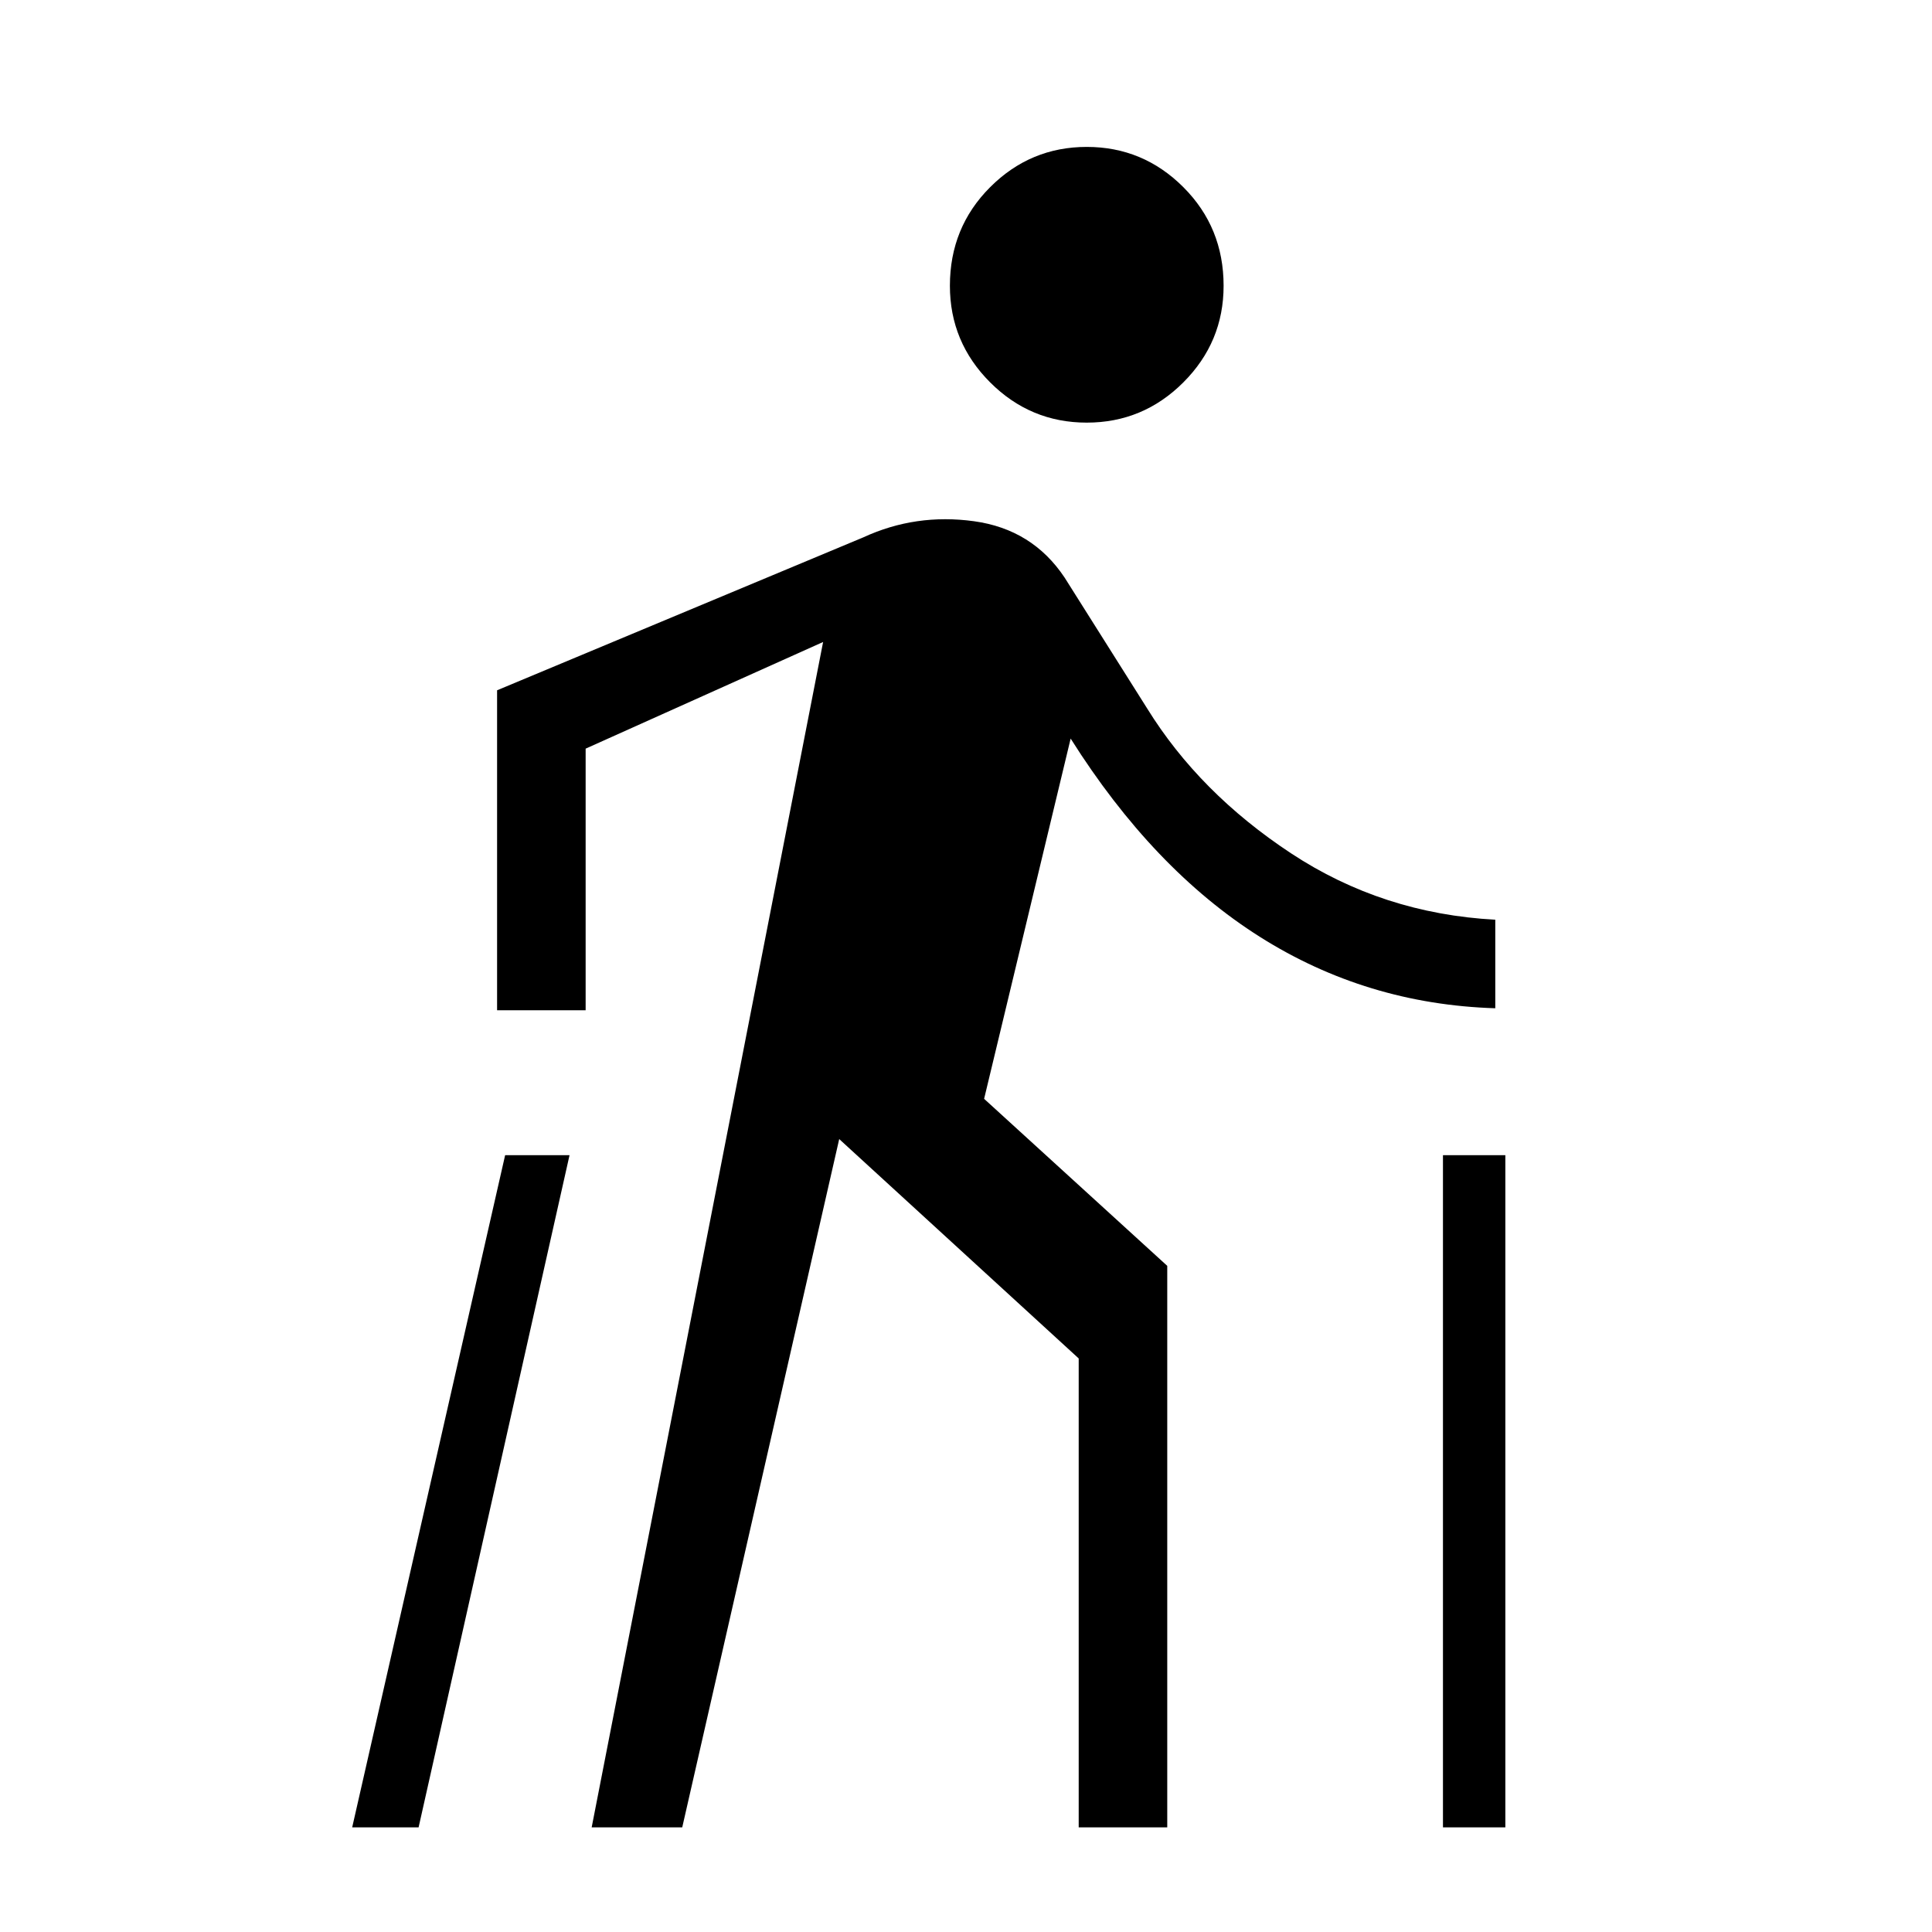 <svg xmlns="http://www.w3.org/2000/svg" height="48" width="48"><path d="M35.85 45.4V28.7h1.55v16.7Zm-27.1 0 3.8-16.7h1.6L10.4 45.4ZM27 10.5q-1.4 0-2.4-1t-1-2.4q0-1.45 1-2.45 1-1 2.4-1t2.4 1q1 1 1 2.45 0 1.4-1 2.4t-2.4 1ZM14.7 45.4l5.75-29.45-5.9 2.65v6.5h-2.2v-7.95l9.1-3.8q1.3-.6 2.75-.4 1.45.2 2.25 1.4l2.05 3.25q1.3 2.1 3.575 3.6 2.275 1.5 5.075 1.65v2.2q-3.2-.1-5.85-1.775-2.65-1.675-4.7-4.925l-2.15 8.95L29 31.45V45.4h-2.2V33.75l-5.95-5.45-3.9 17.1Z"/></svg>